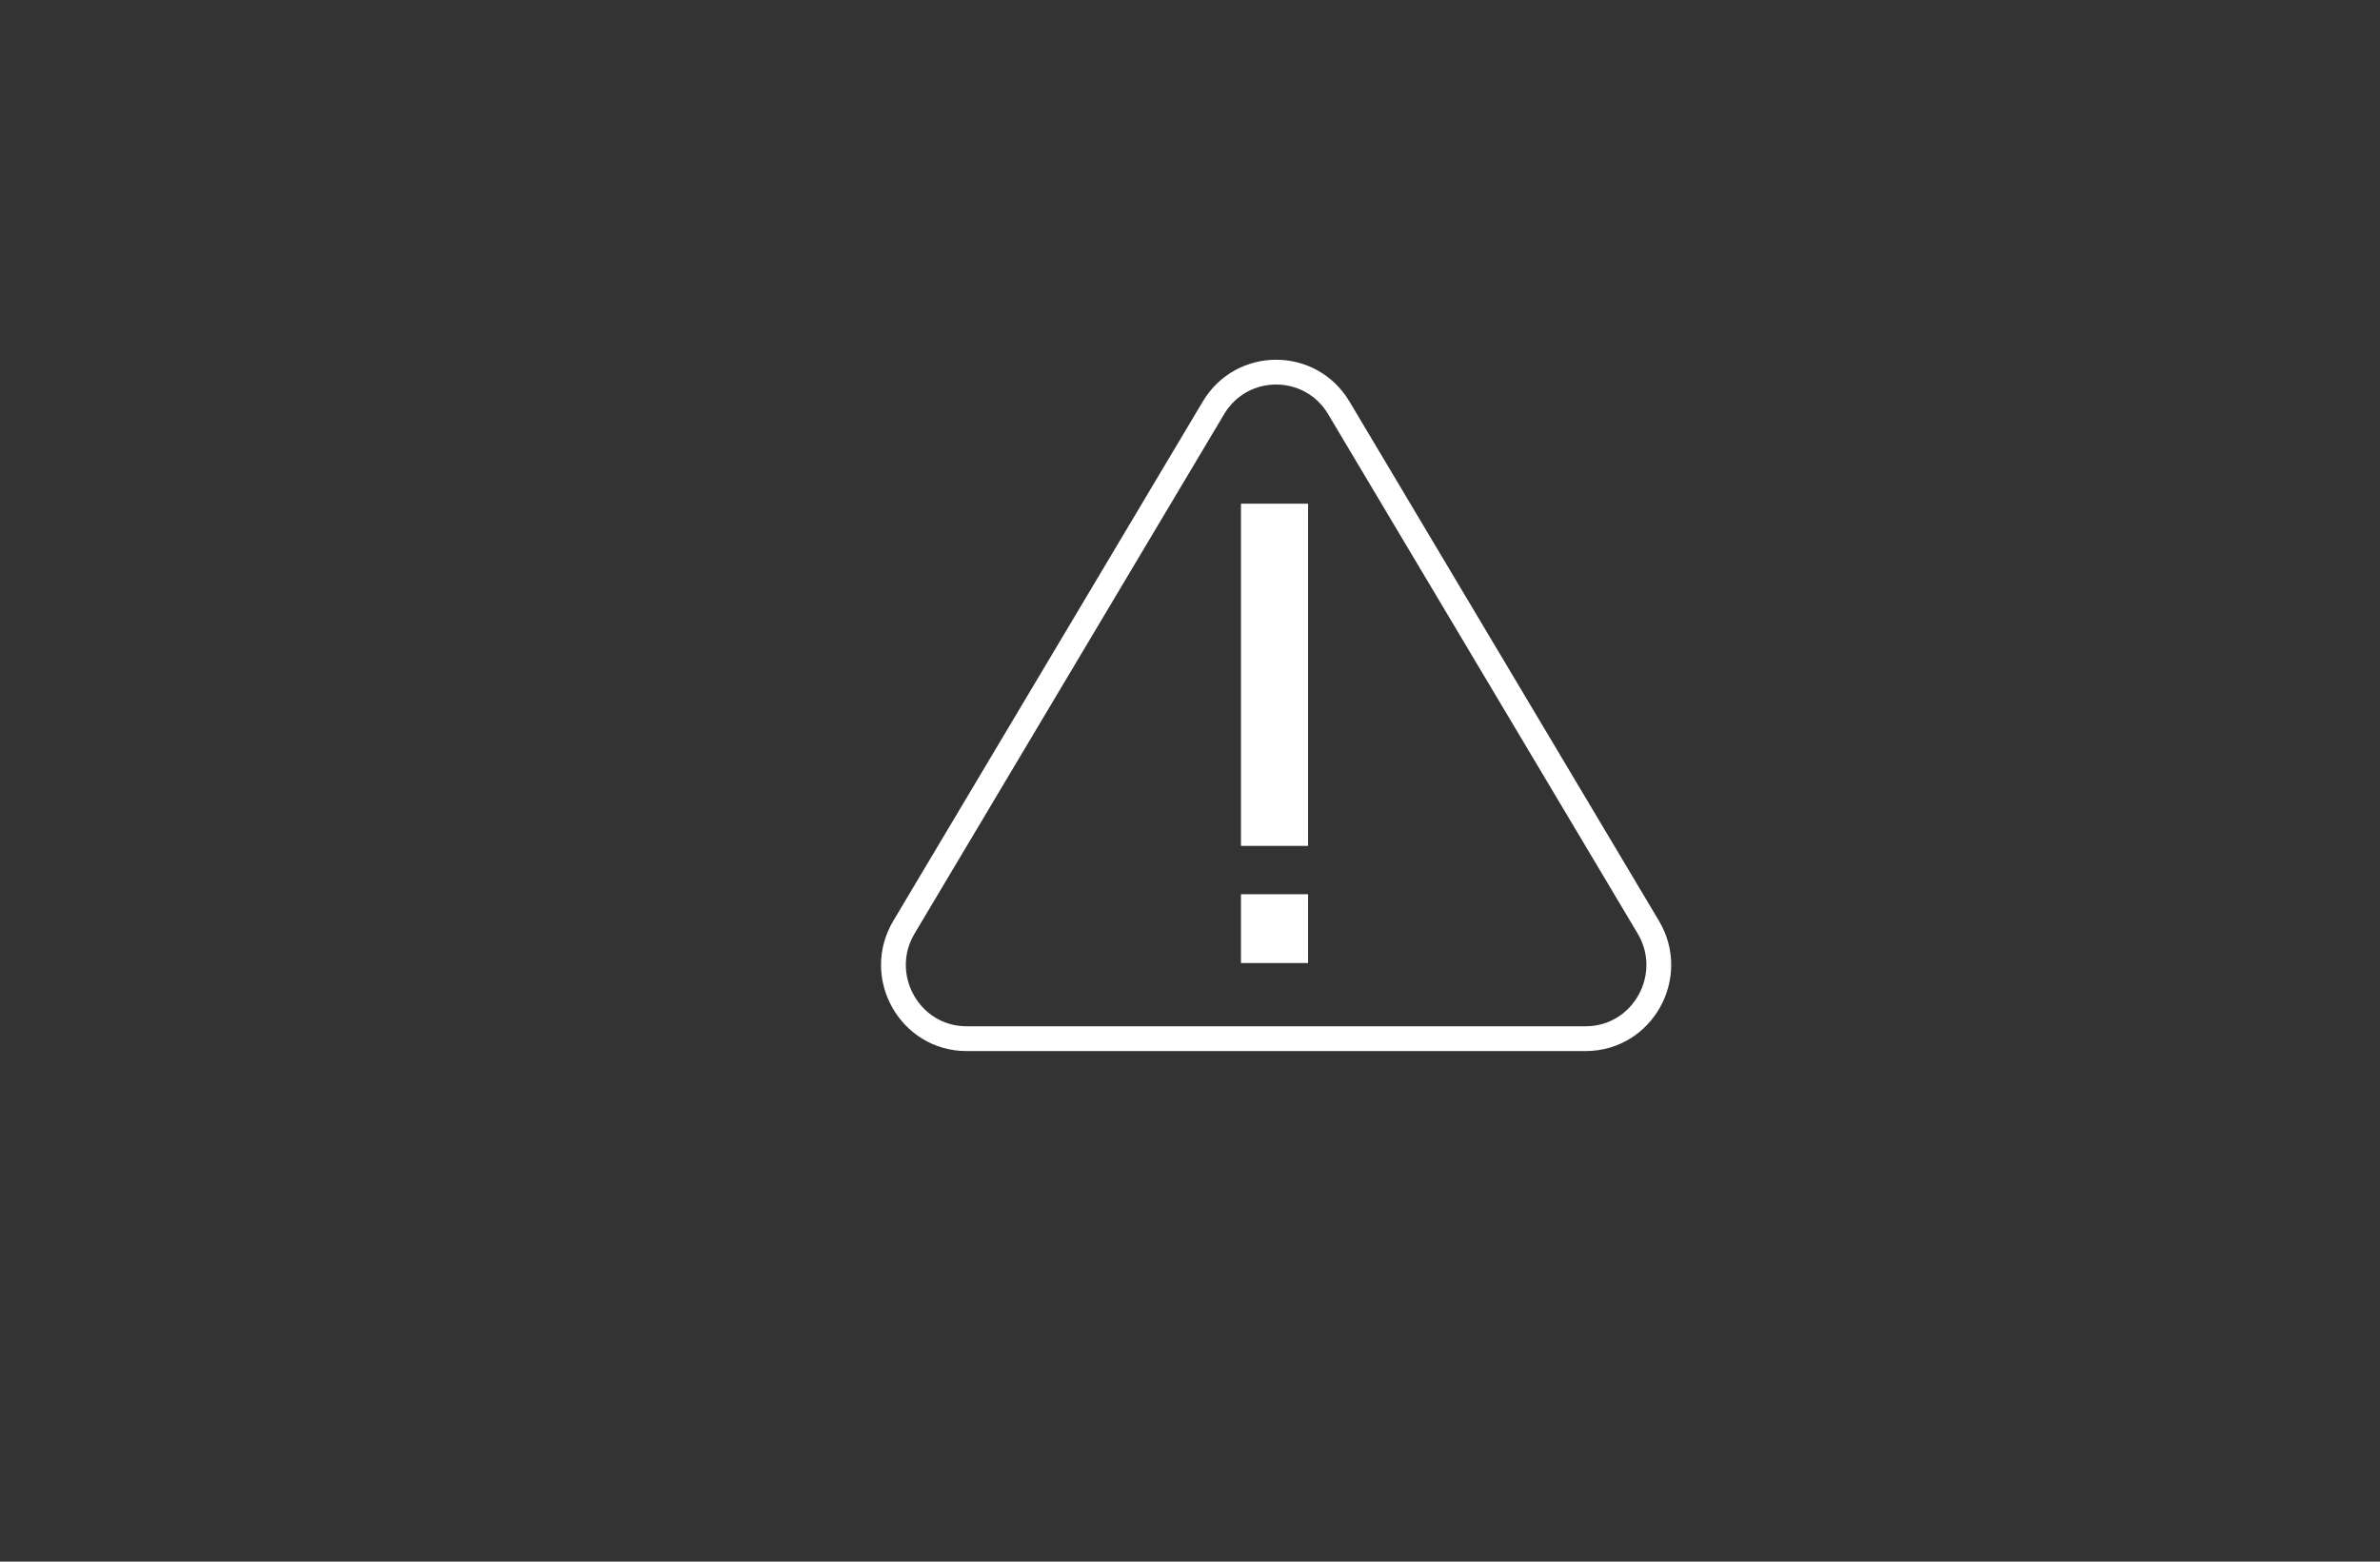 <svg width="96" height="63" viewBox="0 0 96 63" fill="none" xmlns="http://www.w3.org/2000/svg">
<rect x="0" y="0" width="96" height="63" fill="#333333" stroke="none"/>
<path d="M66.487 37.406C67.662 39.379 66.252 41.902 63.957 41.902H38.99C36.696 41.902 35.285 39.379 36.461 37.406L48.947 16.452C50.093 14.531 52.858 14.535 54.001 16.452L66.487 37.406Z" stroke="white" stroke-miterlimit="10"/>
<path d="M52.763 20.32H50.056V34.125H52.763V20.32Z" fill="white"/>
<path d="M52.763 36.075H50.056V38.851H52.763V36.075Z" fill="white"/>
</svg>
